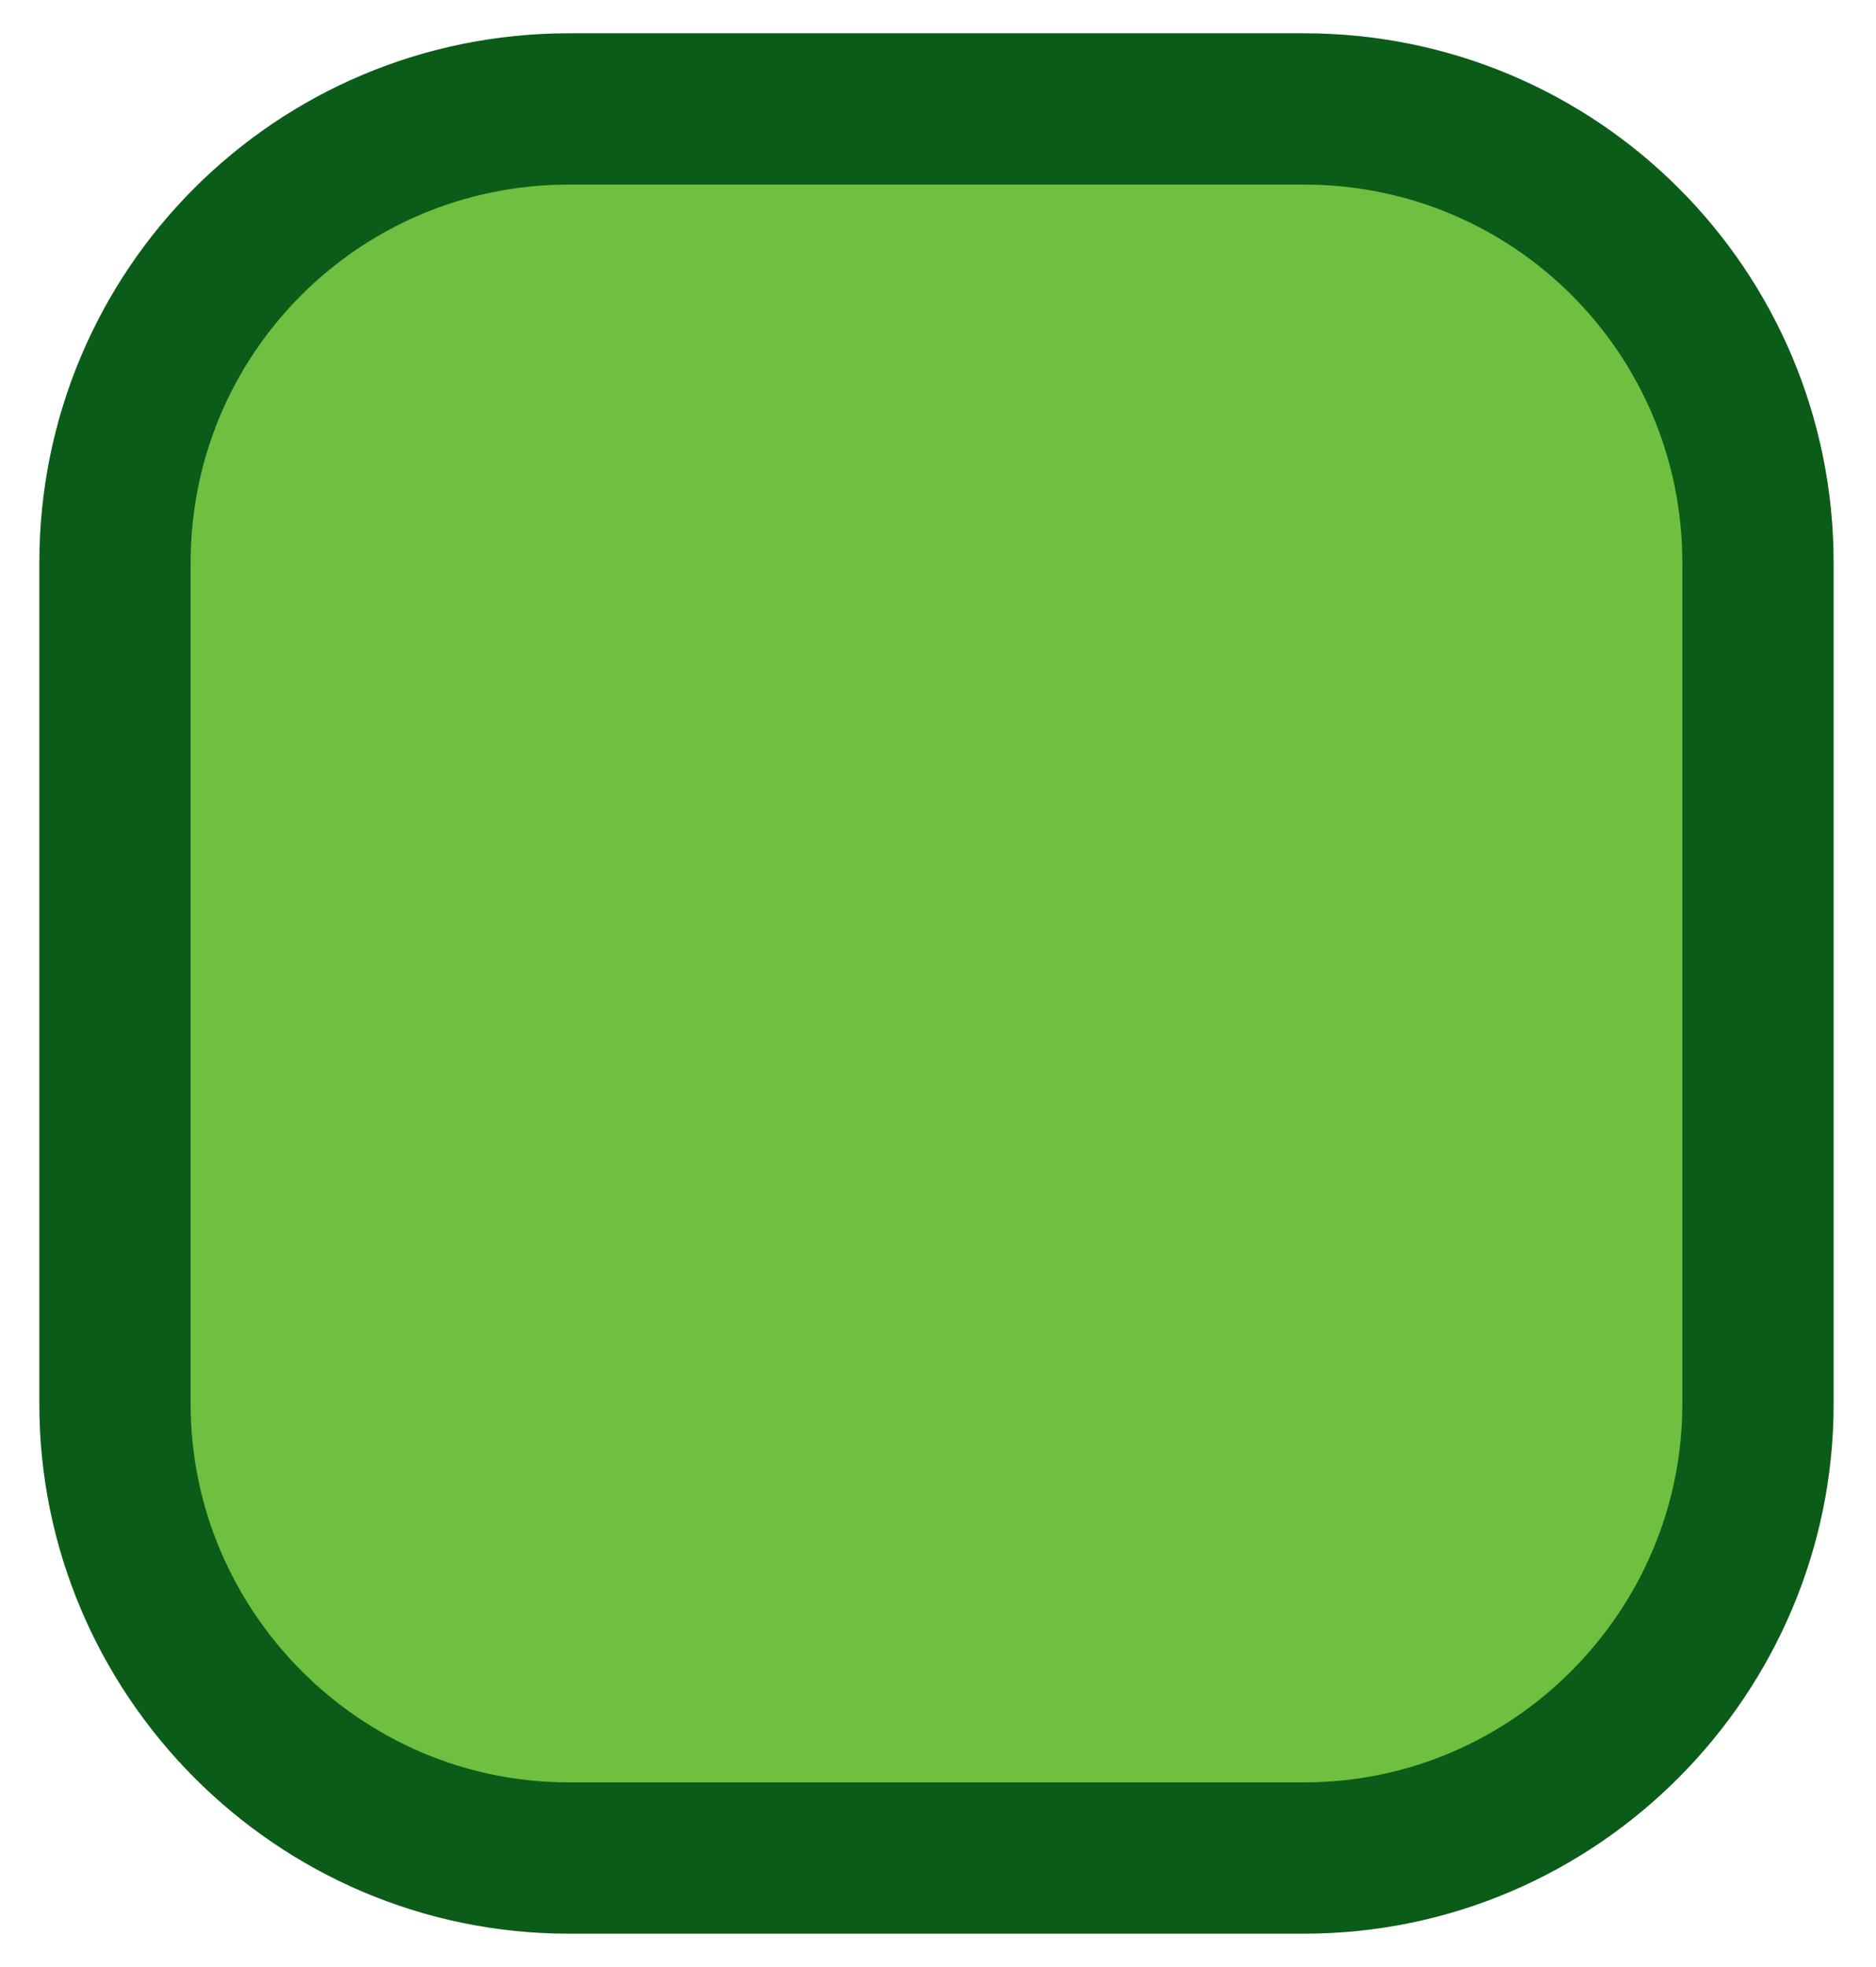 <?xml version="1.0" encoding="UTF-8" standalone="no"?><svg xmlns="http://www.w3.org/2000/svg" xmlns:xlink="http://www.w3.org/1999/xlink" clip-rule="evenodd" stroke-miterlimit="4.00" viewBox="0 0 62 65"><desc>SVG generated by Keynote</desc><defs></defs><g transform="matrix(1.00, 0.00, -0.00, -1.00, 0.0, 65.0)"><path d="M 3.8 18.7 L 3.8 46.4 C 3.8 54.7 10.5 61.4 18.8 61.4 L 43.1 61.4 C 51.4 61.4 58.1 54.7 58.1 46.4 L 58.1 18.7 C 58.1 10.4 51.4 3.7 43.1 3.7 L 18.8 3.7 C 10.5 3.7 3.8 10.4 3.8 18.7 Z M 3.8 18.7 " fill="#6FBF40"></path><path d="M 0.0 42.8 L 0.0 15.0 C 0.0 6.7 6.7 0.0 15.0 0.0 L 39.3 0.0 C 47.6 0.0 54.3 6.7 54.3 15.0 L 54.3 42.8 C 54.3 51.0 47.6 57.8 39.3 57.8 L 15.0 57.8 C 6.7 57.8 0.0 51.0 0.0 42.8 Z M 0.0 42.8 " fill="none" stroke="#0B5C18" stroke-width="5.00" transform="matrix(1.00, 0.00, 0.00, -1.00, 3.8, 61.4)"></path></g></svg>